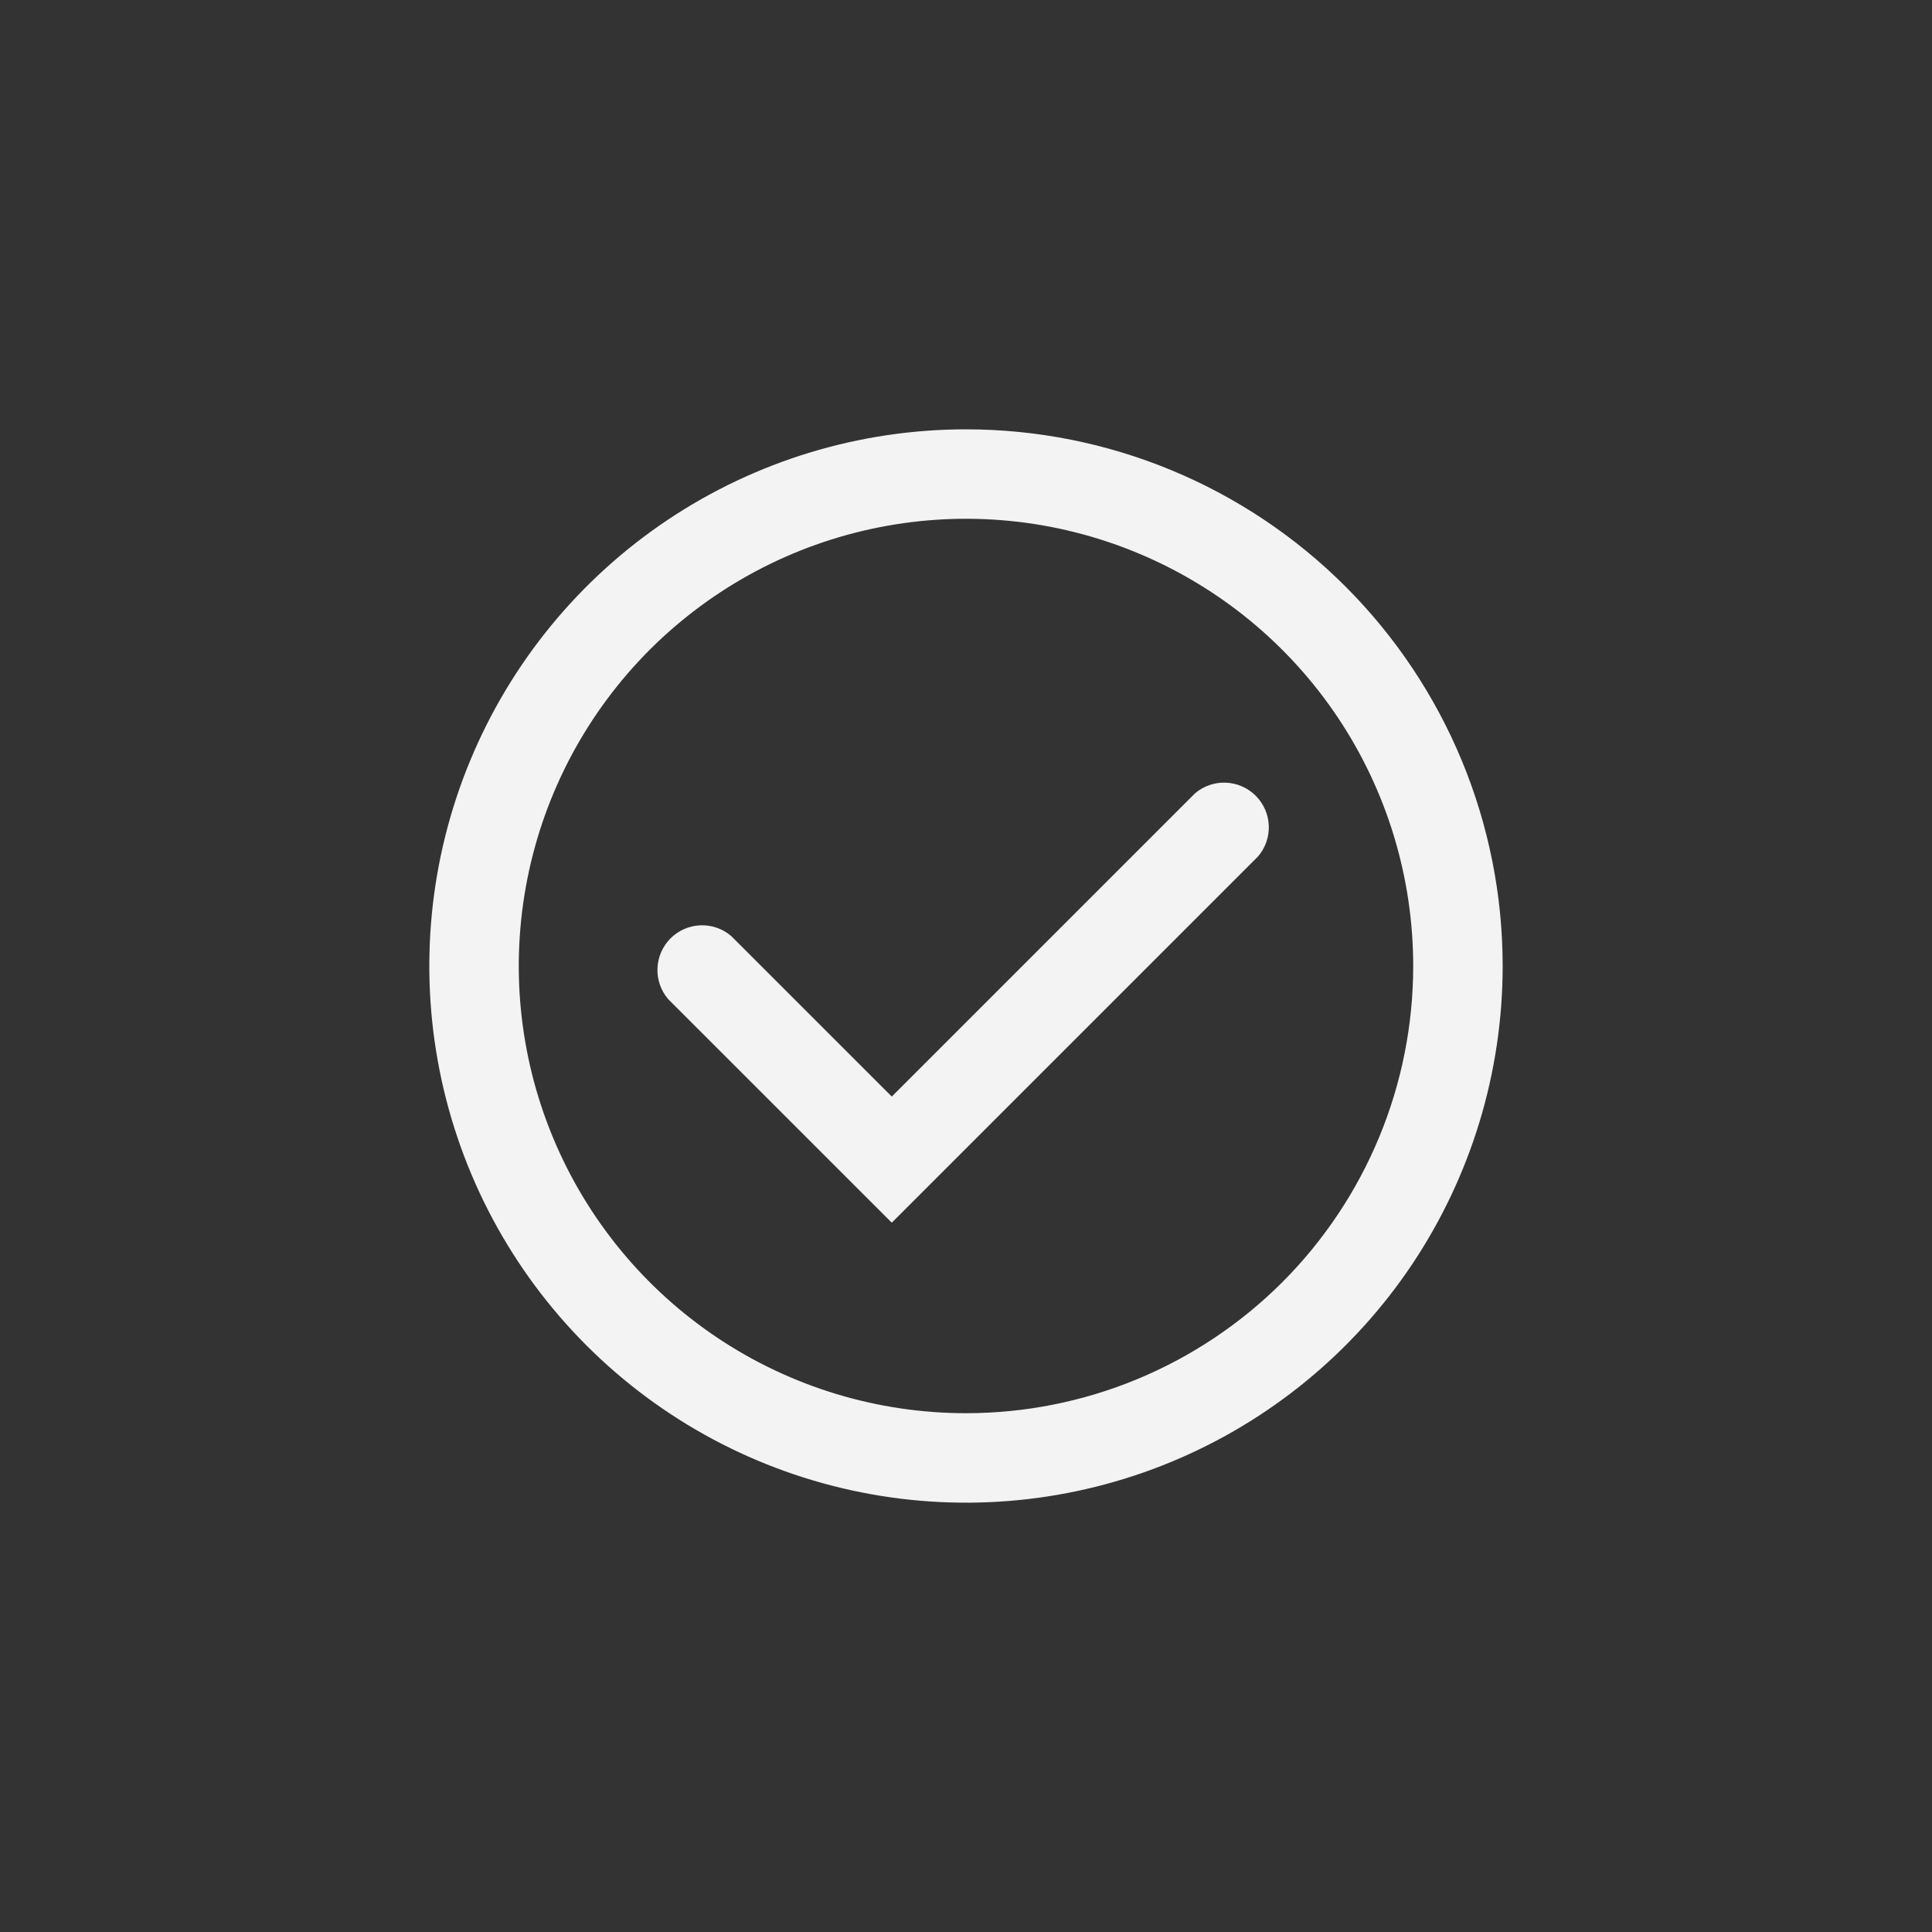<svg width="36" height="36" viewBox="0 0 36 36" fill="none" xmlns="http://www.w3.org/2000/svg">
<rect x="0" y="0" width="36" height="36" fill="#333333" stroke="none"/>
<path d="M18 8C16.022 8 14.089 8.586 12.444 9.685C10.8 10.784 9.518 12.346 8.761 14.173C8.004 16 7.806 18.011 8.192 19.951C8.578 21.891 9.53 23.672 10.929 25.071C12.328 26.47 14.109 27.422 16.049 27.808C17.989 28.194 20 27.996 21.827 27.239C23.654 26.482 25.216 25.2 26.315 23.556C27.413 21.911 28 19.978 28 18C28 15.348 26.946 12.804 25.071 10.929C23.196 9.054 20.652 8 18 8ZM18 26.333C16.352 26.333 14.741 25.845 13.37 24.929C12 24.013 10.932 22.712 10.301 21.189C9.67 19.666 9.505 17.991 9.827 16.374C10.148 14.758 10.942 13.273 12.107 12.107C13.273 10.942 14.758 10.148 16.374 9.827C17.991 9.505 19.666 9.67 21.189 10.301C22.712 10.932 24.013 12 24.929 13.37C25.845 14.741 26.333 16.352 26.333 18C26.333 19.094 26.118 20.178 25.699 21.189C25.28 22.2 24.666 23.119 23.893 23.893C23.119 24.666 22.2 25.28 21.189 25.699C20.178 26.118 19.094 26.333 18 26.333Z" fill="#F3F3F3"/>
<path d="M16.617 22.783L12.45 18.617C12.314 18.457 12.242 18.252 12.251 18.043C12.259 17.833 12.346 17.634 12.494 17.485C12.643 17.337 12.841 17.25 13.051 17.242C13.261 17.234 13.466 17.305 13.625 17.442L16.617 20.433L22.267 14.783C22.427 14.647 22.631 14.575 22.841 14.584C23.051 14.592 23.25 14.679 23.398 14.827C23.547 14.976 23.634 15.174 23.642 15.384C23.65 15.594 23.579 15.799 23.442 15.958L16.617 22.783Z" fill="#F3F3F3"/>
</svg>
